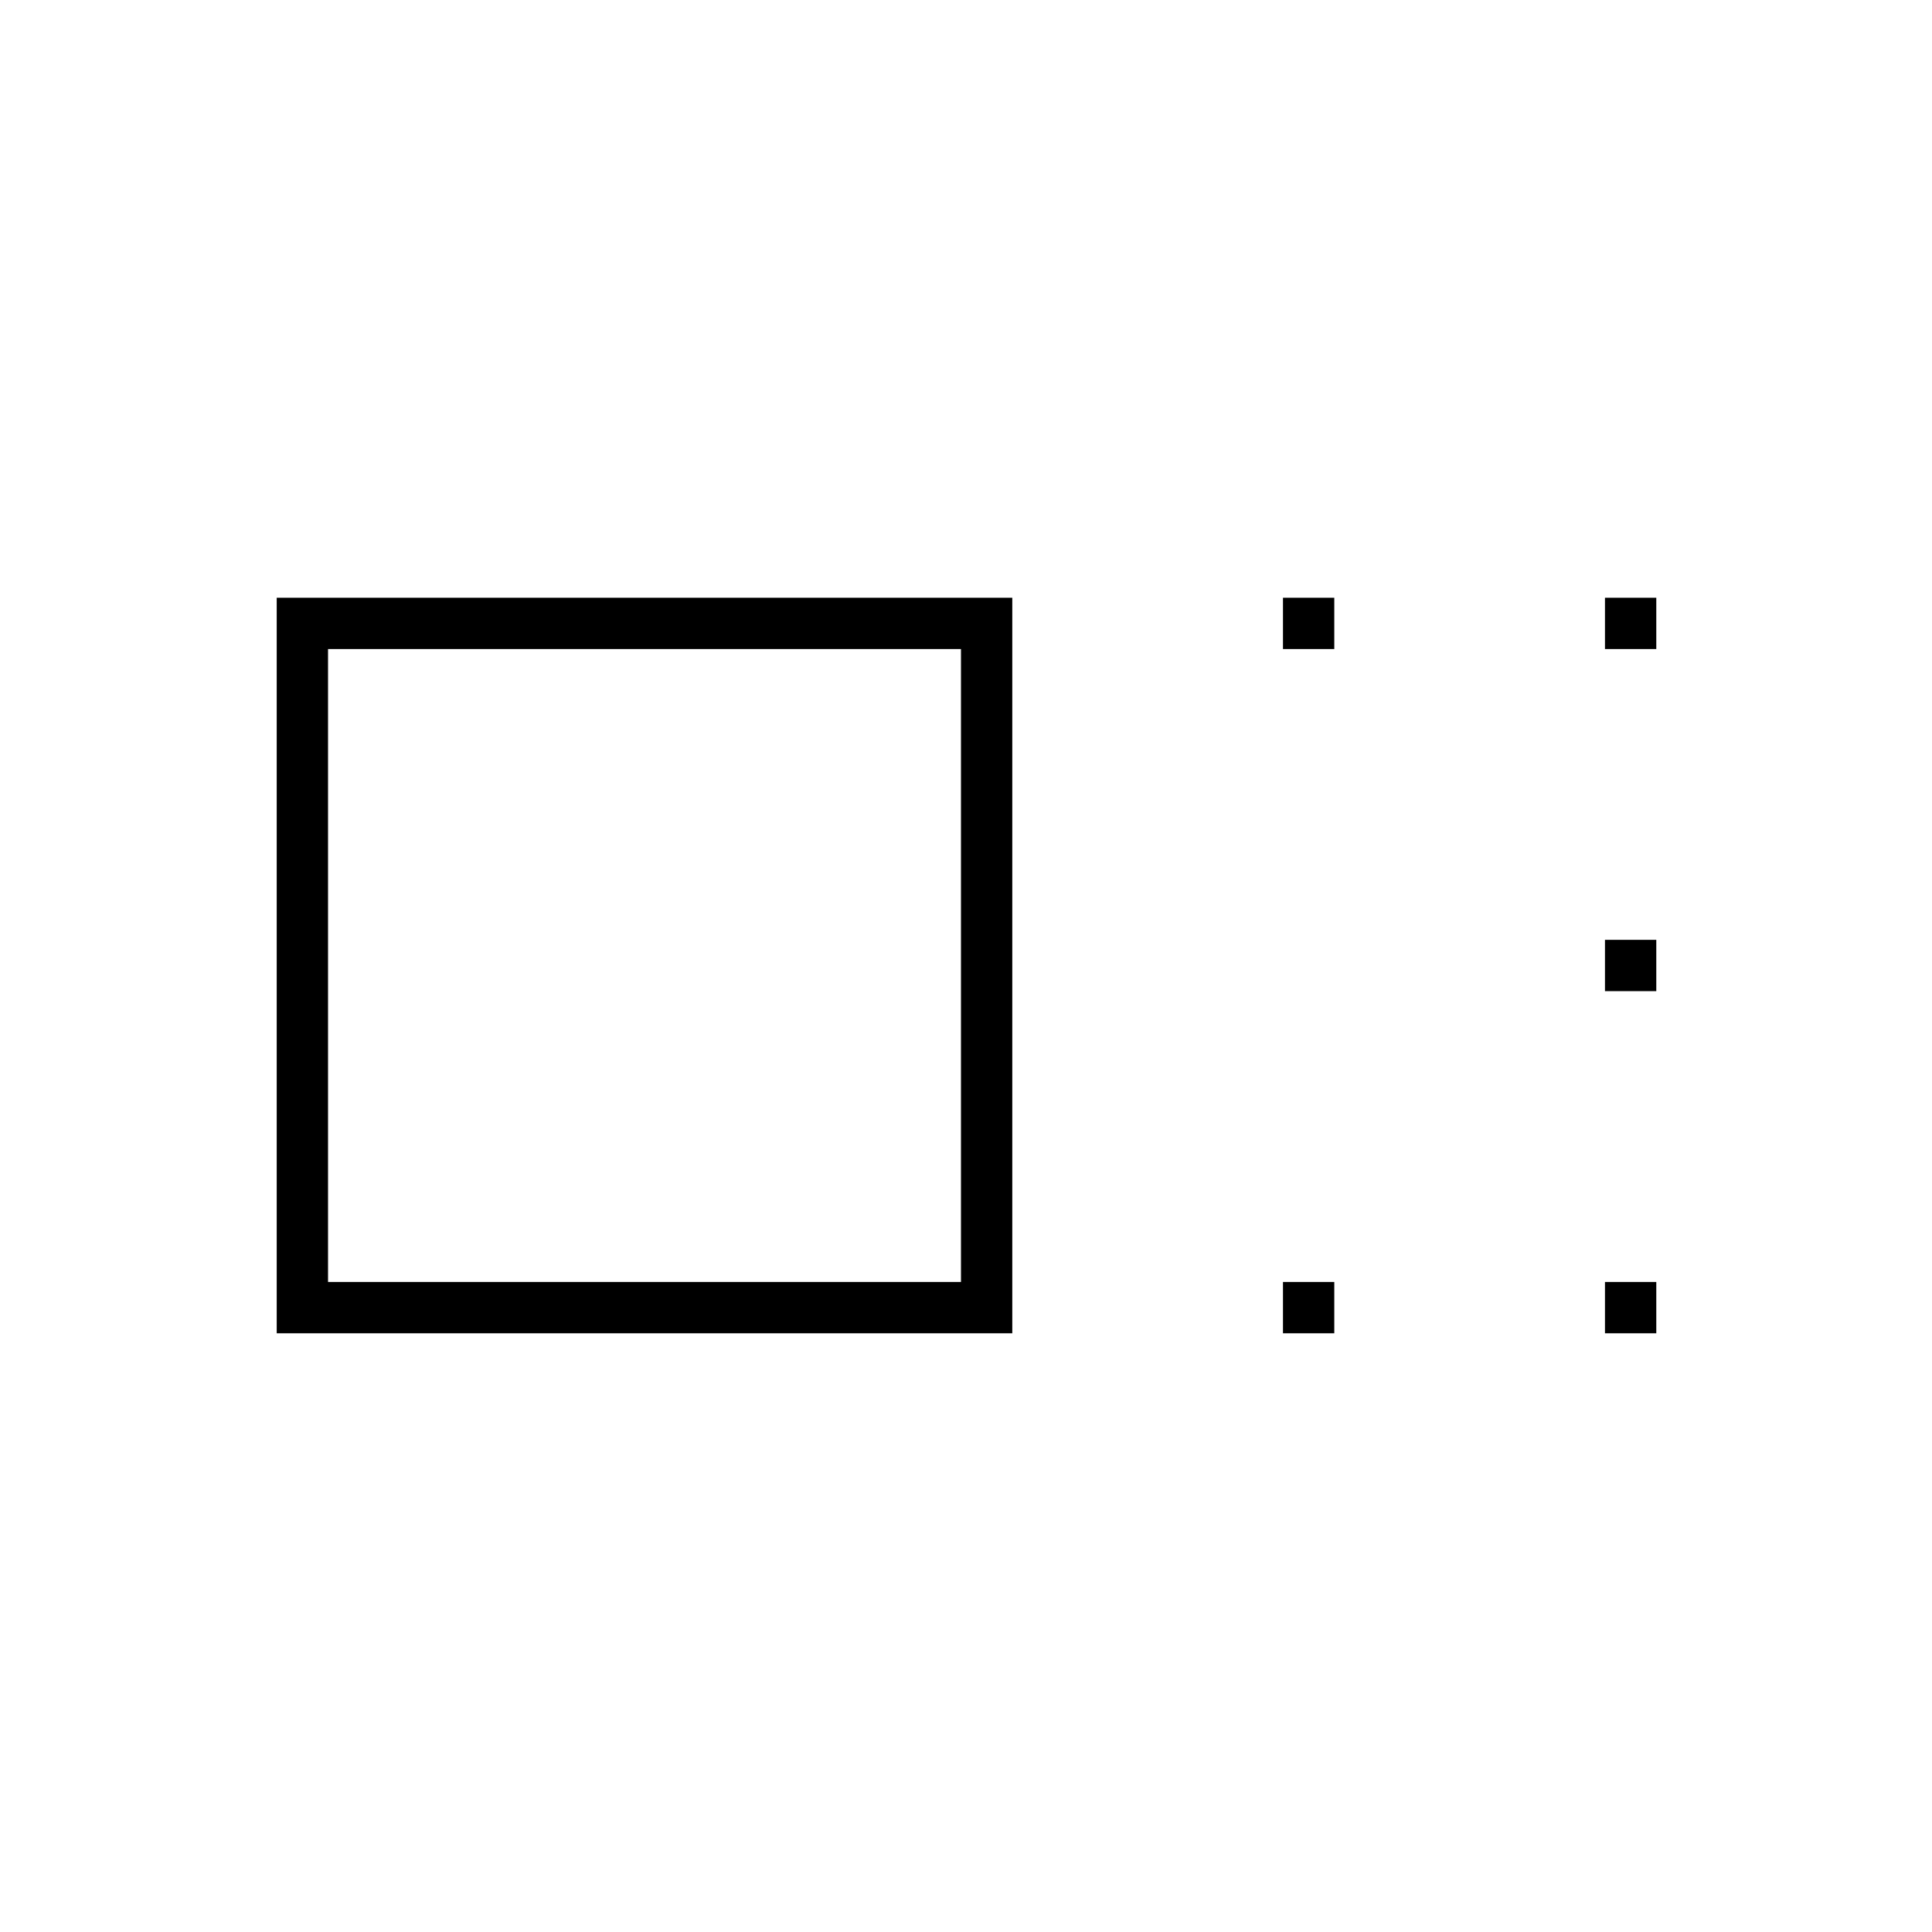 <svg xmlns="http://www.w3.org/2000/svg" height="24" viewBox="0 96 960 960" width="24"><path d="M137.5 758.5V393H503v365.5H137.5ZM163 733h314.5V418.5H163V733Zm474.5-314.5V393H663v25.5h-25.5Zm0 340V733H663v25.5h-25.5Zm160-340V393H823v25.5h-25.5Zm0 170V563H823v25.5h-25.5Zm0 170V733H823v25.5h-25.5ZM320 576Z"/></svg>